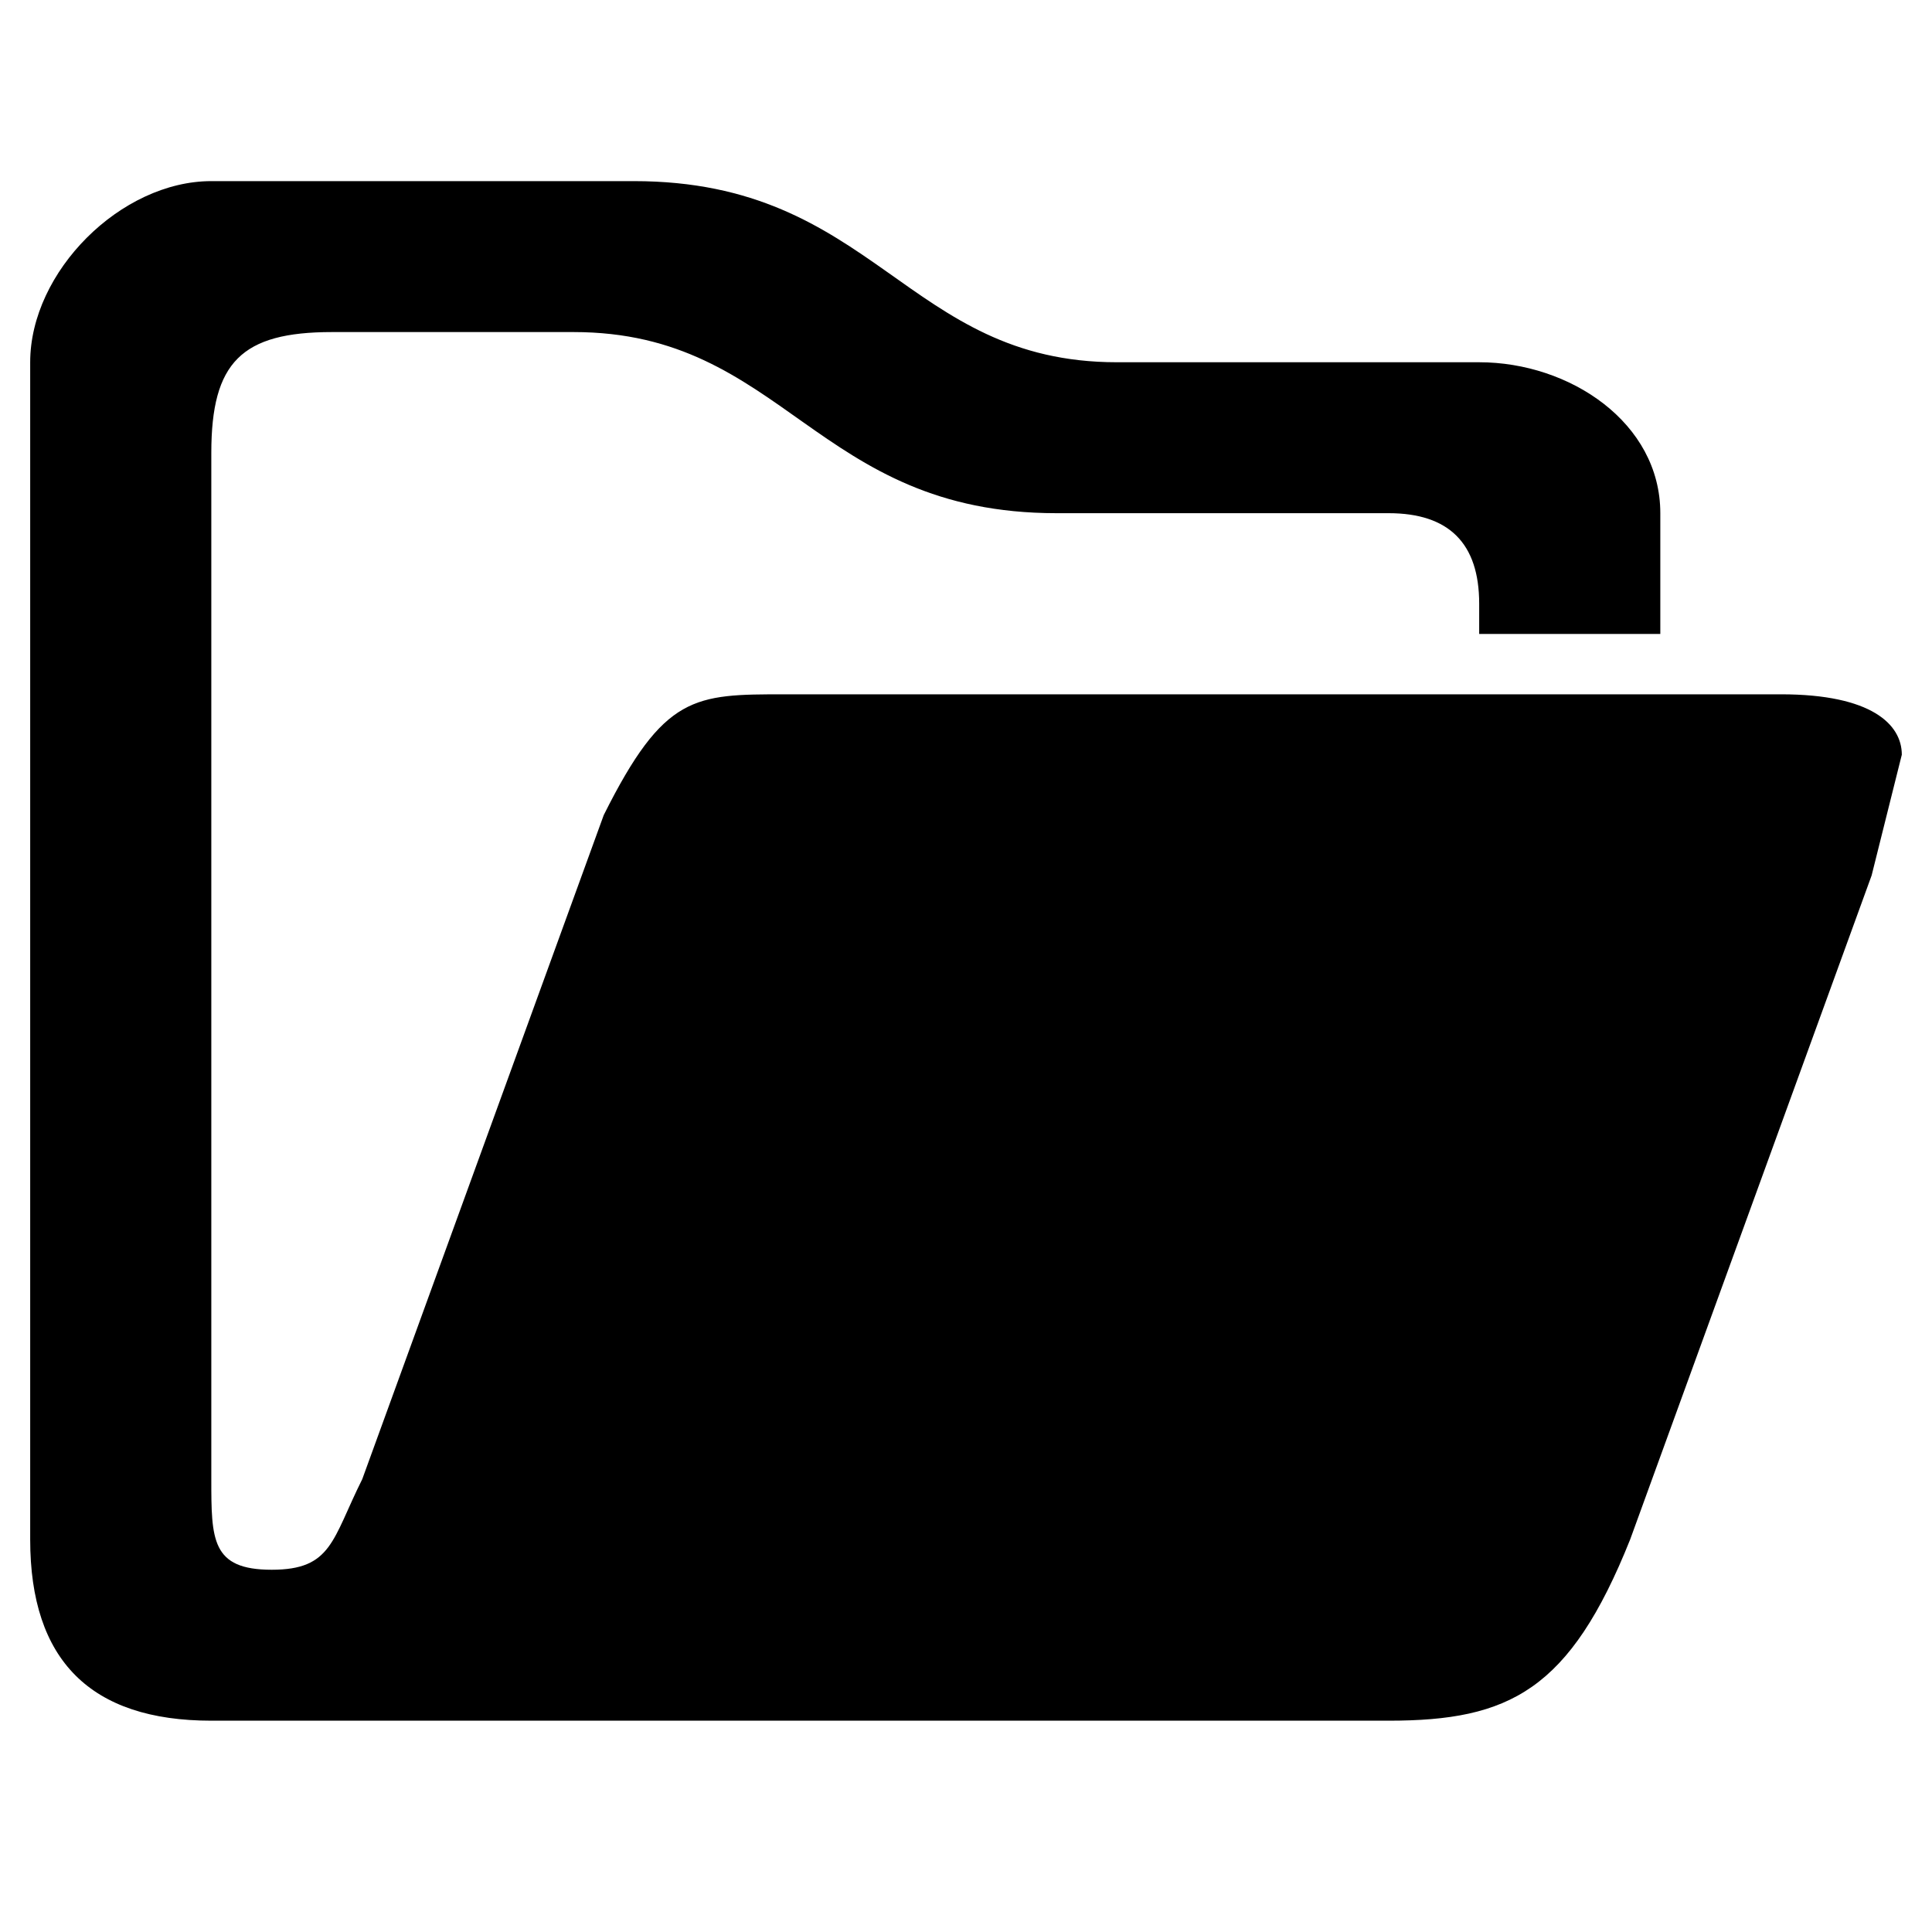<svg xmlns="http://www.w3.org/2000/svg" viewBox="0 0 64 64">
  <path d="M55 21h-6v-1c0-2-1-3-3-3H35c-8 0-9-6-16-6h-8c-3 0-4 1-4 4v34c0 2 0 3 2 3s2-1 3-3l8-22c2-4 3-4 6-4h33c3 0 4 1 4 2l-1 4-8 22c-2 5-4 6-8 6H7c-4 0-6-2-6-6V12c0-3 3-6 6-6h14c8 0 9 6 16 6h12c3 0 6 2 6 5v4Z"/>
</svg>